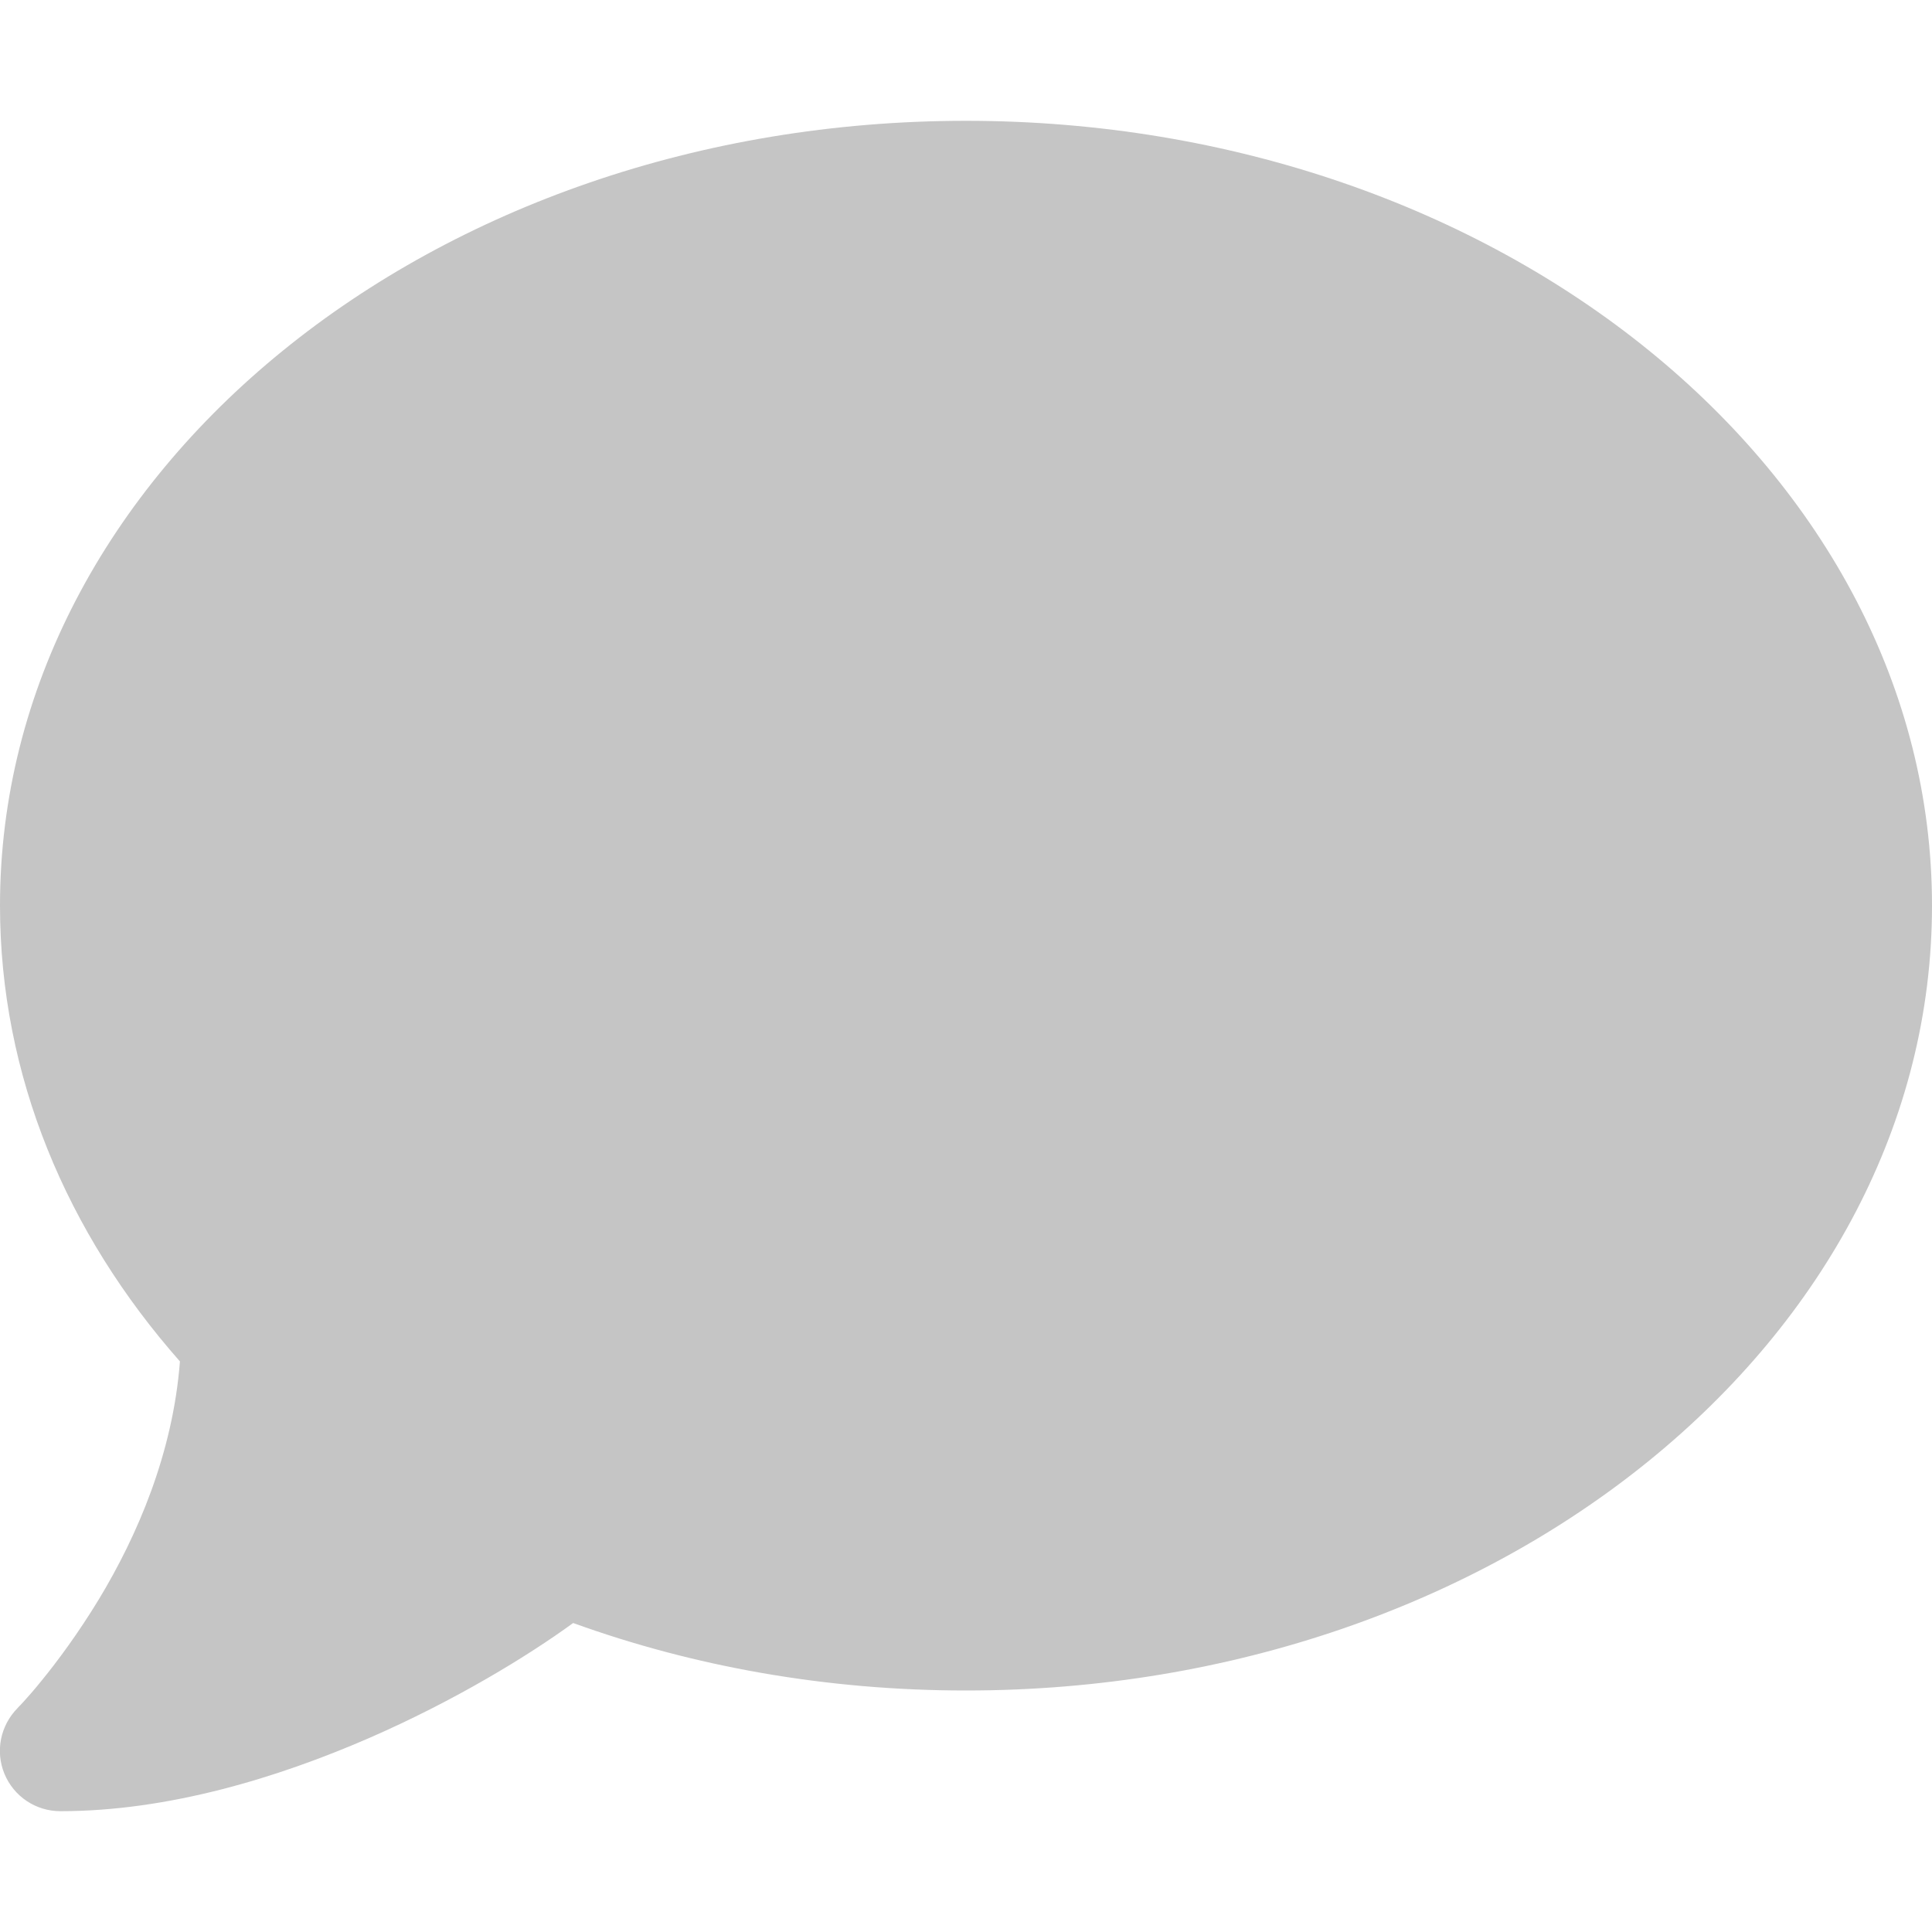<svg width="15" height="15" viewBox="0 0 15 15" fill="none" xmlns="http://www.w3.org/2000/svg">
<g clip-path="url(#clip0_32_3449)">
<path d="M15 7.031C15 10.398 11.643 13.125 7.5 13.125C6.413 13.125 5.382 12.938 4.45 12.601C4.101 12.855 3.533 13.204 2.859 13.497C2.156 13.802 1.309 14.062 0.469 14.062C0.278 14.062 0.108 13.948 0.035 13.773C-0.038 13.597 0.003 13.398 0.135 13.263L0.143 13.254C0.152 13.245 0.164 13.233 0.182 13.213C0.214 13.178 0.264 13.122 0.325 13.046C0.445 12.899 0.606 12.683 0.77 12.413C1.063 11.927 1.342 11.288 1.397 10.57C0.518 9.574 -0 8.353 -0 7.031C-0 3.665 3.357 0.938 7.5 0.938C11.643 0.938 15 3.665 15 7.031Z" fill="#C5C5C5"/>
</g>
<defs>
<clipPath id="clip0_32_3449">
<rect width="15" height="15" fill="white"/>
</clipPath>
</defs>
</svg>

